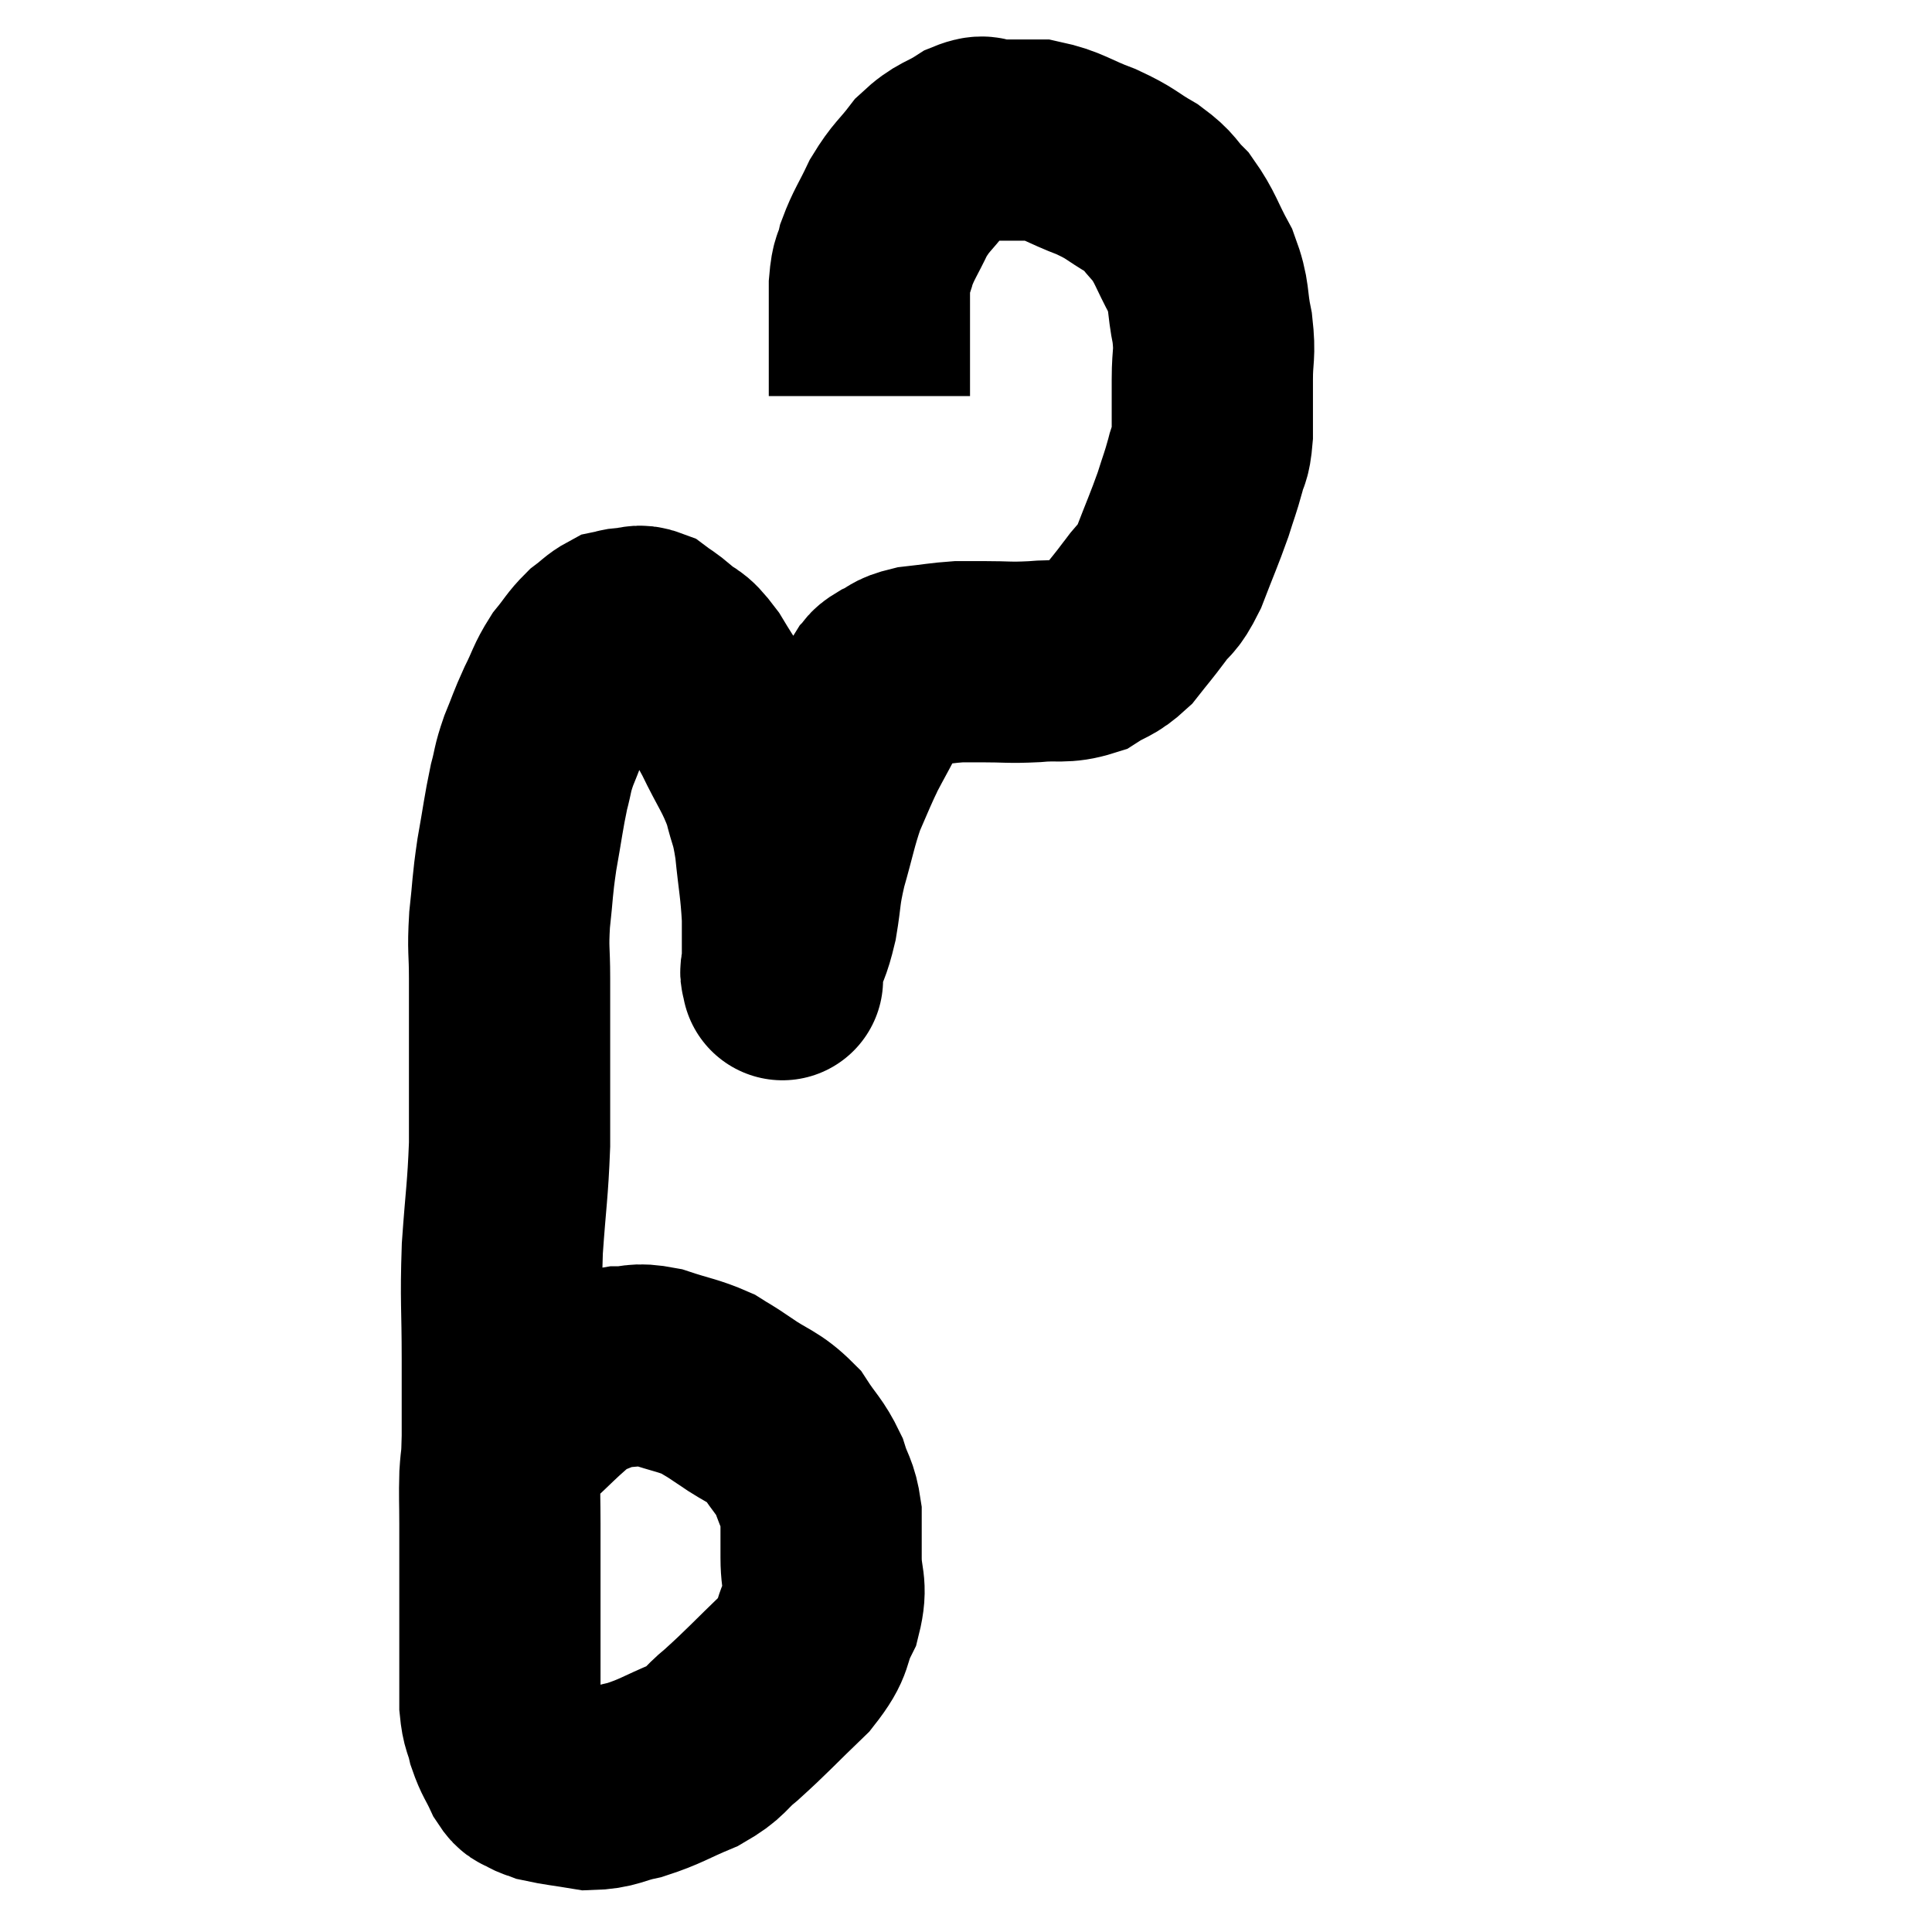 <svg width="48" height="48" viewBox="0 0 48 48" xmlns="http://www.w3.org/2000/svg"><path d="M 13.02 35.46 C 13.47 35.04, 13.575 34.92, 13.92 34.62 C 14.16 34.44, 14.04 34.425, 14.4 34.26 C 14.88 34.11, 14.88 34.035, 15.36 33.96 C 15.84 33.96, 15.765 33.855, 16.32 33.96 C 16.95 34.17, 17.1 34.17, 17.58 34.38 C 17.91 34.59, 17.775 34.485, 18.24 34.8 C 18.84 35.22, 18.975 35.175, 19.44 35.64 C 19.77 36.15, 19.86 36.165, 20.1 36.66 C 20.25 37.14, 20.325 37.11, 20.4 37.62 C 20.4 38.16, 20.4 38.1, 20.4 38.7 C 20.4 39.36, 20.565 39.36, 20.4 40.02 C 20.07 40.68, 20.295 40.635, 19.74 41.34 C 18.96 42.09, 18.81 42.27, 18.18 42.84 C 17.7 43.23, 17.82 43.275, 17.22 43.62 C 16.5 43.92, 16.425 44.01, 15.78 44.22 C 15.21 44.34, 15.195 44.445, 14.64 44.46 C 14.1 44.37, 13.905 44.355, 13.56 44.28 C 13.41 44.22, 13.41 44.25, 13.26 44.16 C 13.11 44.04, 13.125 44.175, 12.96 43.92 C 12.78 43.53, 12.735 43.53, 12.6 43.14 C 12.51 42.75, 12.465 42.825, 12.42 42.36 C 12.42 41.82, 12.42 41.79, 12.42 41.28 C 12.42 40.8, 12.42 40.86, 12.42 40.32 C 12.42 39.72, 12.42 39.735, 12.42 39.12 C 12.42 38.49, 12.42 38.475, 12.42 37.86 C 12.42 37.26, 12.405 37.2, 12.42 36.66 C 12.45 36.18, 12.465 36.42, 12.48 35.7 C 12.48 34.74, 12.48 34.95, 12.48 33.78 C 12.48 32.4, 12.435 32.355, 12.48 31.02 C 12.57 29.73, 12.615 29.595, 12.66 28.44 C 12.66 27.42, 12.66 27.435, 12.66 26.4 C 12.66 25.35, 12.66 25.185, 12.66 24.3 C 12.66 23.58, 12.615 23.625, 12.66 22.86 C 12.75 22.05, 12.72 22.065, 12.84 21.24 C 12.99 20.4, 13.005 20.205, 13.14 19.56 C 13.26 19.11, 13.215 19.14, 13.38 18.66 C 13.59 18.15, 13.575 18.135, 13.8 17.64 C 14.04 17.16, 14.025 17.085, 14.28 16.68 C 14.55 16.35, 14.565 16.275, 14.82 16.02 C 15.06 15.84, 15.105 15.765, 15.3 15.66 C 15.45 15.63, 15.405 15.615, 15.6 15.6 C 15.84 15.6, 15.84 15.51, 16.08 15.6 C 16.32 15.78, 16.26 15.705, 16.56 15.96 C 16.92 16.29, 16.875 16.08, 17.28 16.62 C 17.73 17.37, 17.76 17.34, 18.18 18.12 C 18.57 18.93, 18.69 19.02, 18.96 19.74 C 19.11 20.37, 19.14 20.235, 19.26 21 C 19.35 21.9, 19.395 22.005, 19.44 22.8 C 19.44 23.49, 19.44 23.805, 19.44 24.18 C 19.44 24.24, 19.44 24.27, 19.44 24.3 C 19.44 24.3, 19.44 24.39, 19.44 24.3 C 19.44 24.12, 19.35 24.3, 19.44 23.94 C 19.62 23.4, 19.65 23.49, 19.8 22.86 C 19.92 22.14, 19.86 22.2, 20.04 21.42 C 20.28 20.58, 20.295 20.4, 20.52 19.74 C 20.73 19.26, 20.775 19.14, 20.94 18.78 C 21.06 18.54, 20.955 18.72, 21.18 18.3 C 21.51 17.7, 21.615 17.46, 21.84 17.1 C 21.96 16.98, 21.855 16.995, 22.08 16.86 C 22.41 16.71, 22.305 16.665, 22.74 16.56 C 23.28 16.5, 23.4 16.47, 23.82 16.44 C 24.12 16.44, 23.955 16.44, 24.42 16.44 C 25.05 16.44, 25.05 16.47, 25.68 16.44 C 26.31 16.38, 26.415 16.485, 26.94 16.32 C 27.36 16.05, 27.405 16.125, 27.78 15.78 C 28.11 15.36, 28.125 15.36, 28.44 14.94 C 28.74 14.52, 28.74 14.7, 29.04 14.1 C 29.34 13.32, 29.415 13.17, 29.64 12.54 C 29.79 12.06, 29.82 12.015, 29.94 11.58 C 30.03 11.19, 30.075 11.34, 30.12 10.8 C 30.12 10.11, 30.12 10.08, 30.12 9.42 C 30.12 8.79, 30.195 8.835, 30.12 8.16 C 29.97 7.44, 30.075 7.41, 29.82 6.72 C 29.46 6.06, 29.46 5.91, 29.1 5.4 C 28.74 5.04, 28.845 5.025, 28.38 4.68 C 27.81 4.35, 27.885 4.32, 27.24 4.02 C 26.52 3.75, 26.43 3.615, 25.8 3.48 C 25.26 3.48, 25.14 3.48, 24.72 3.48 C 24.42 3.48, 24.525 3.315, 24.12 3.48 C 23.61 3.81, 23.55 3.72, 23.1 4.14 C 22.71 4.65, 22.65 4.62, 22.32 5.16 C 22.05 5.73, 21.96 5.82, 21.78 6.3 C 21.69 6.69, 21.645 6.54, 21.6 7.08 C 21.6 7.77, 21.6 7.8, 21.6 8.46 C 21.6 9.09, 21.6 9.375, 21.6 9.72 C 21.6 9.78, 21.6 9.81, 21.6 9.84 L 21.6 9.84" fill="none" stroke="black" stroke-width="5"></path></svg>